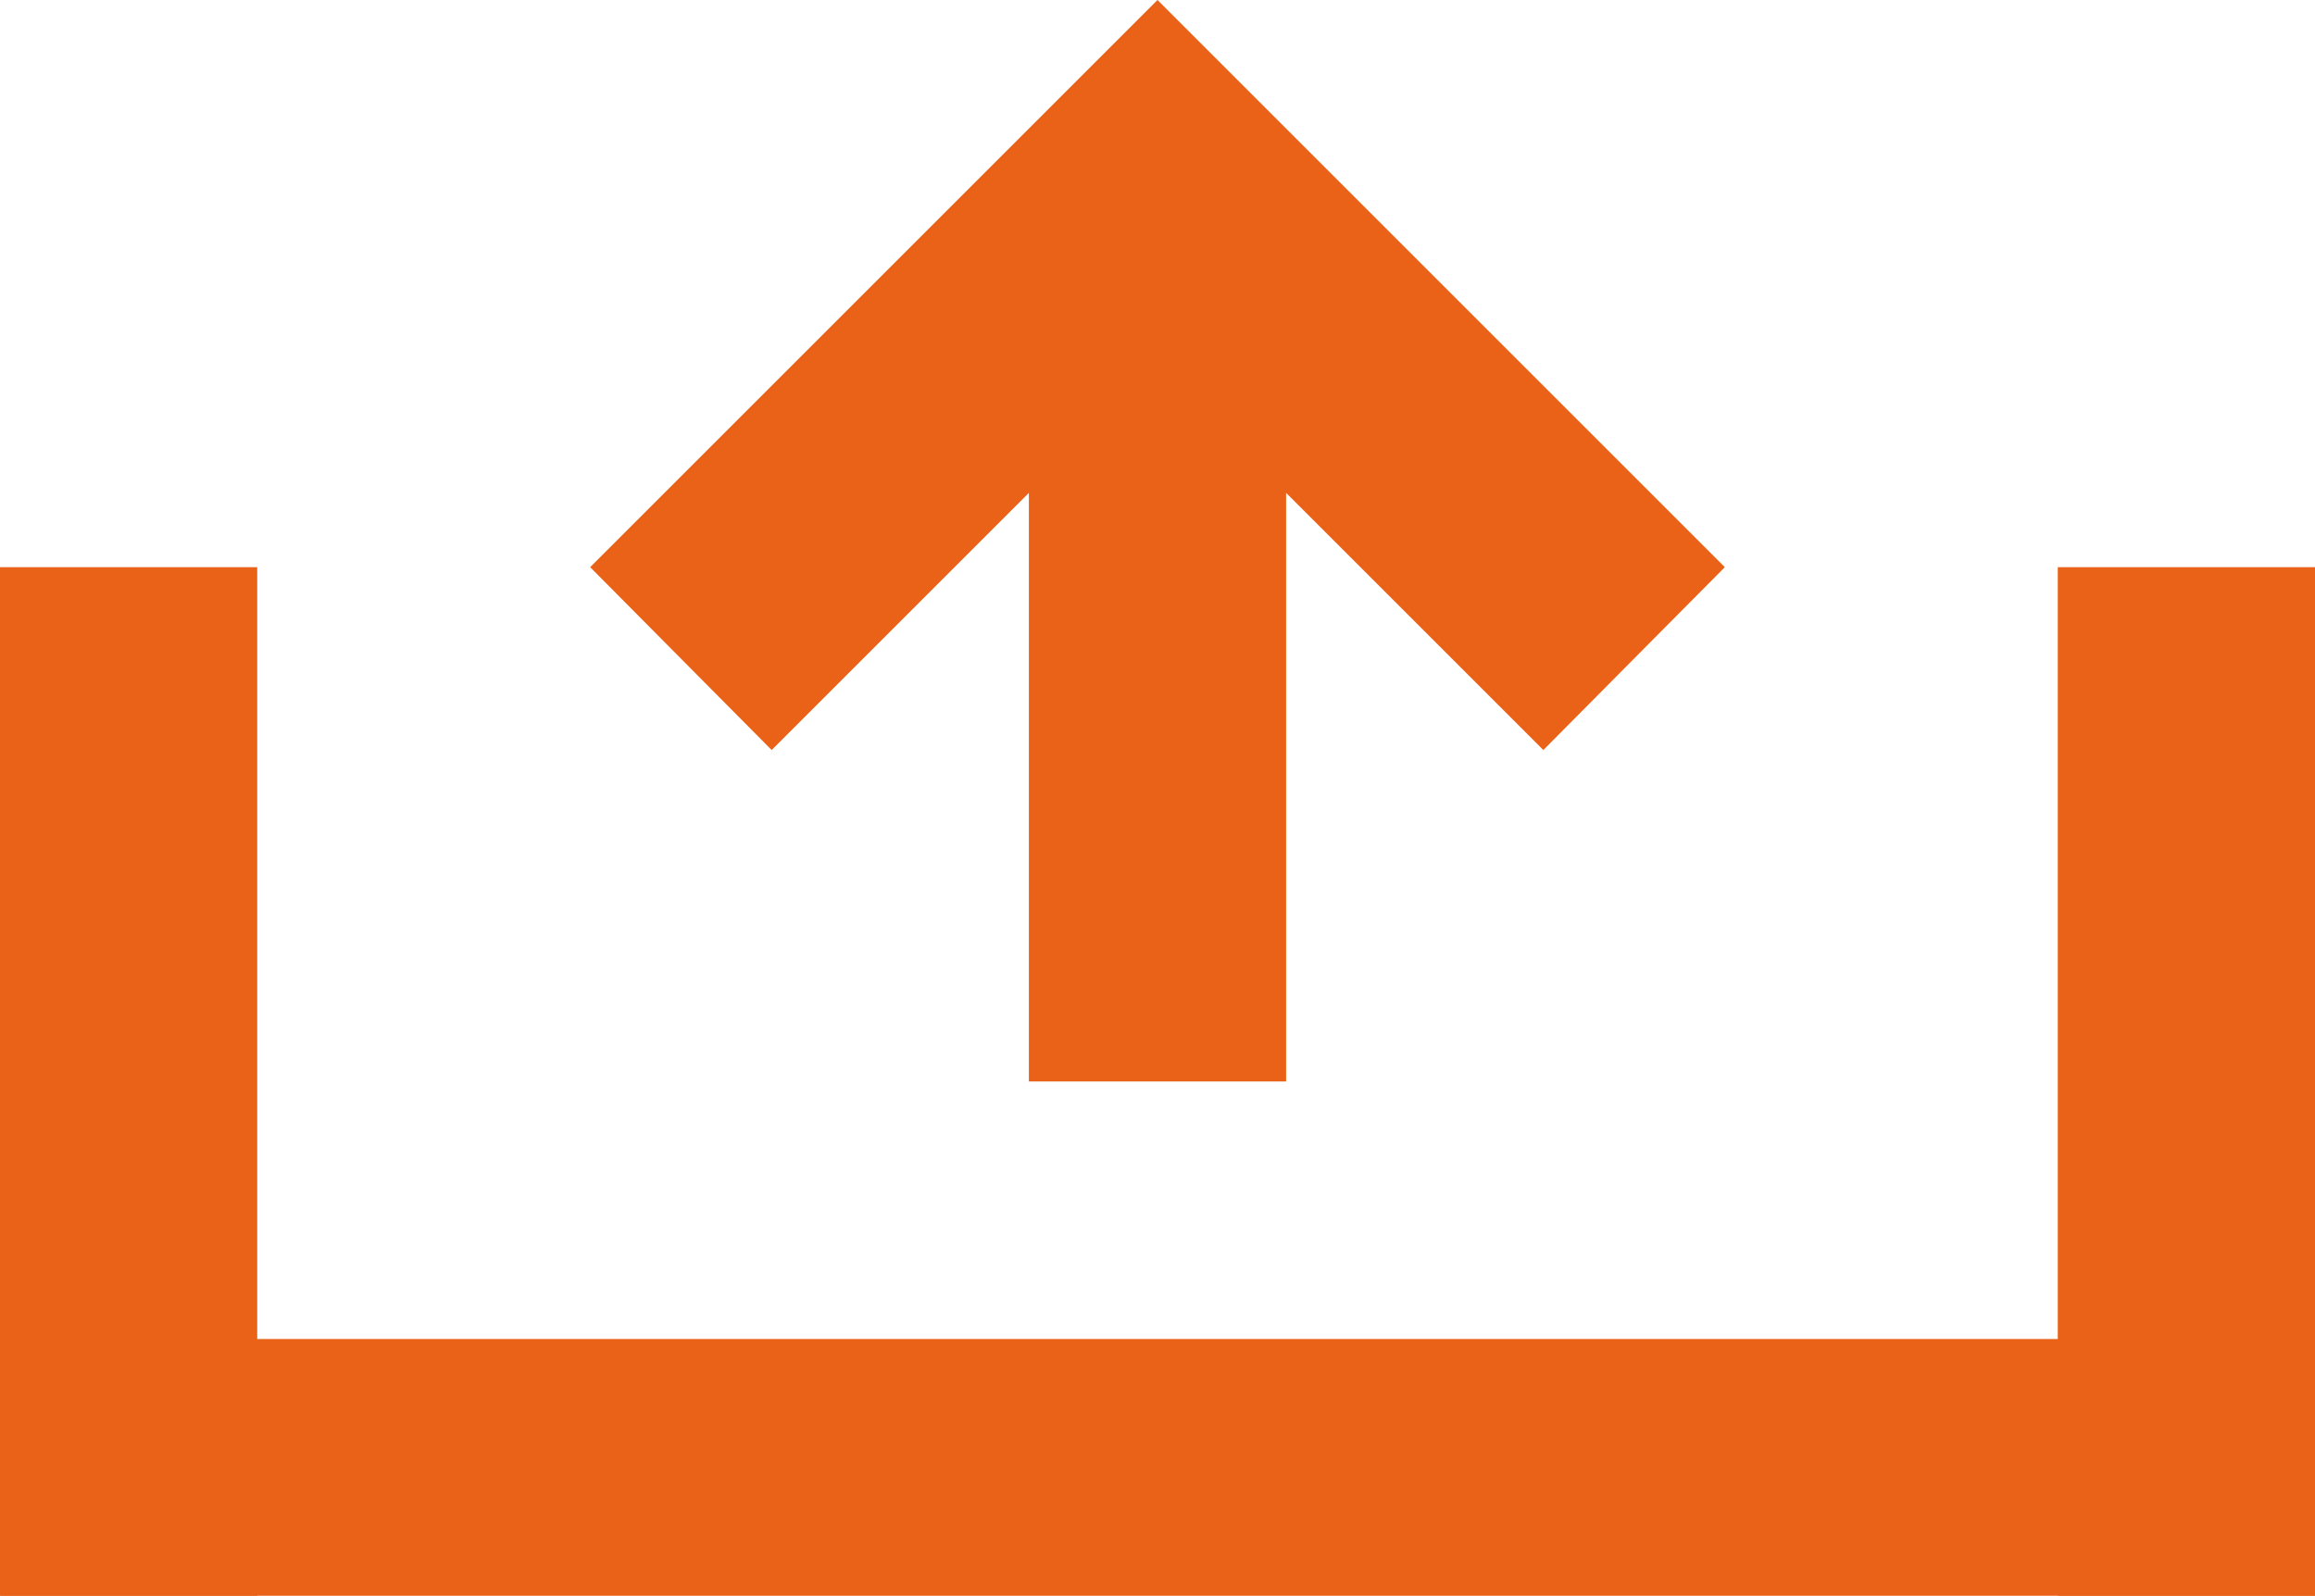 <?xml version="1.0" encoding="utf-8"?>
<!-- Generator: Adobe Illustrator 21.0.2, SVG Export Plug-In . SVG Version: 6.00 Build 0)  -->
<!DOCTYPE svg PUBLIC "-//W3C//DTD SVG 1.1 Tiny//EN" "http://www.w3.org/Graphics/SVG/1.1/DTD/svg11-tiny.dtd">
<svg version="1.1" baseProfile="tiny" id="Layer_1" xmlns="http://www.w3.org/2000/svg" xmlns:xlink="http://www.w3.org/1999/xlink"
	 x="0px" y="0px" viewBox="0 0 162 111.7" xml:space="preserve">
<polygon fill="#EA6217" points="108,52.5 90,34.5 90,75.7 72,75.7 72,34.5 54,52.5 41.3,39.7 81,0 120.7,39.7 "/>
<g>
	<rect y="39.7" fill="#EA6217" width="18" height="72"/>
	<rect x="144" y="39.7" fill="#EA6217" width="18" height="72"/>
	
		<rect x="72" y="21.7" transform="matrix(-1.836970e-16 1 -1 -1.836970e-16 183.728 21.728)" fill="#EA6217" width="18" height="162"/>
</g>
</svg>
